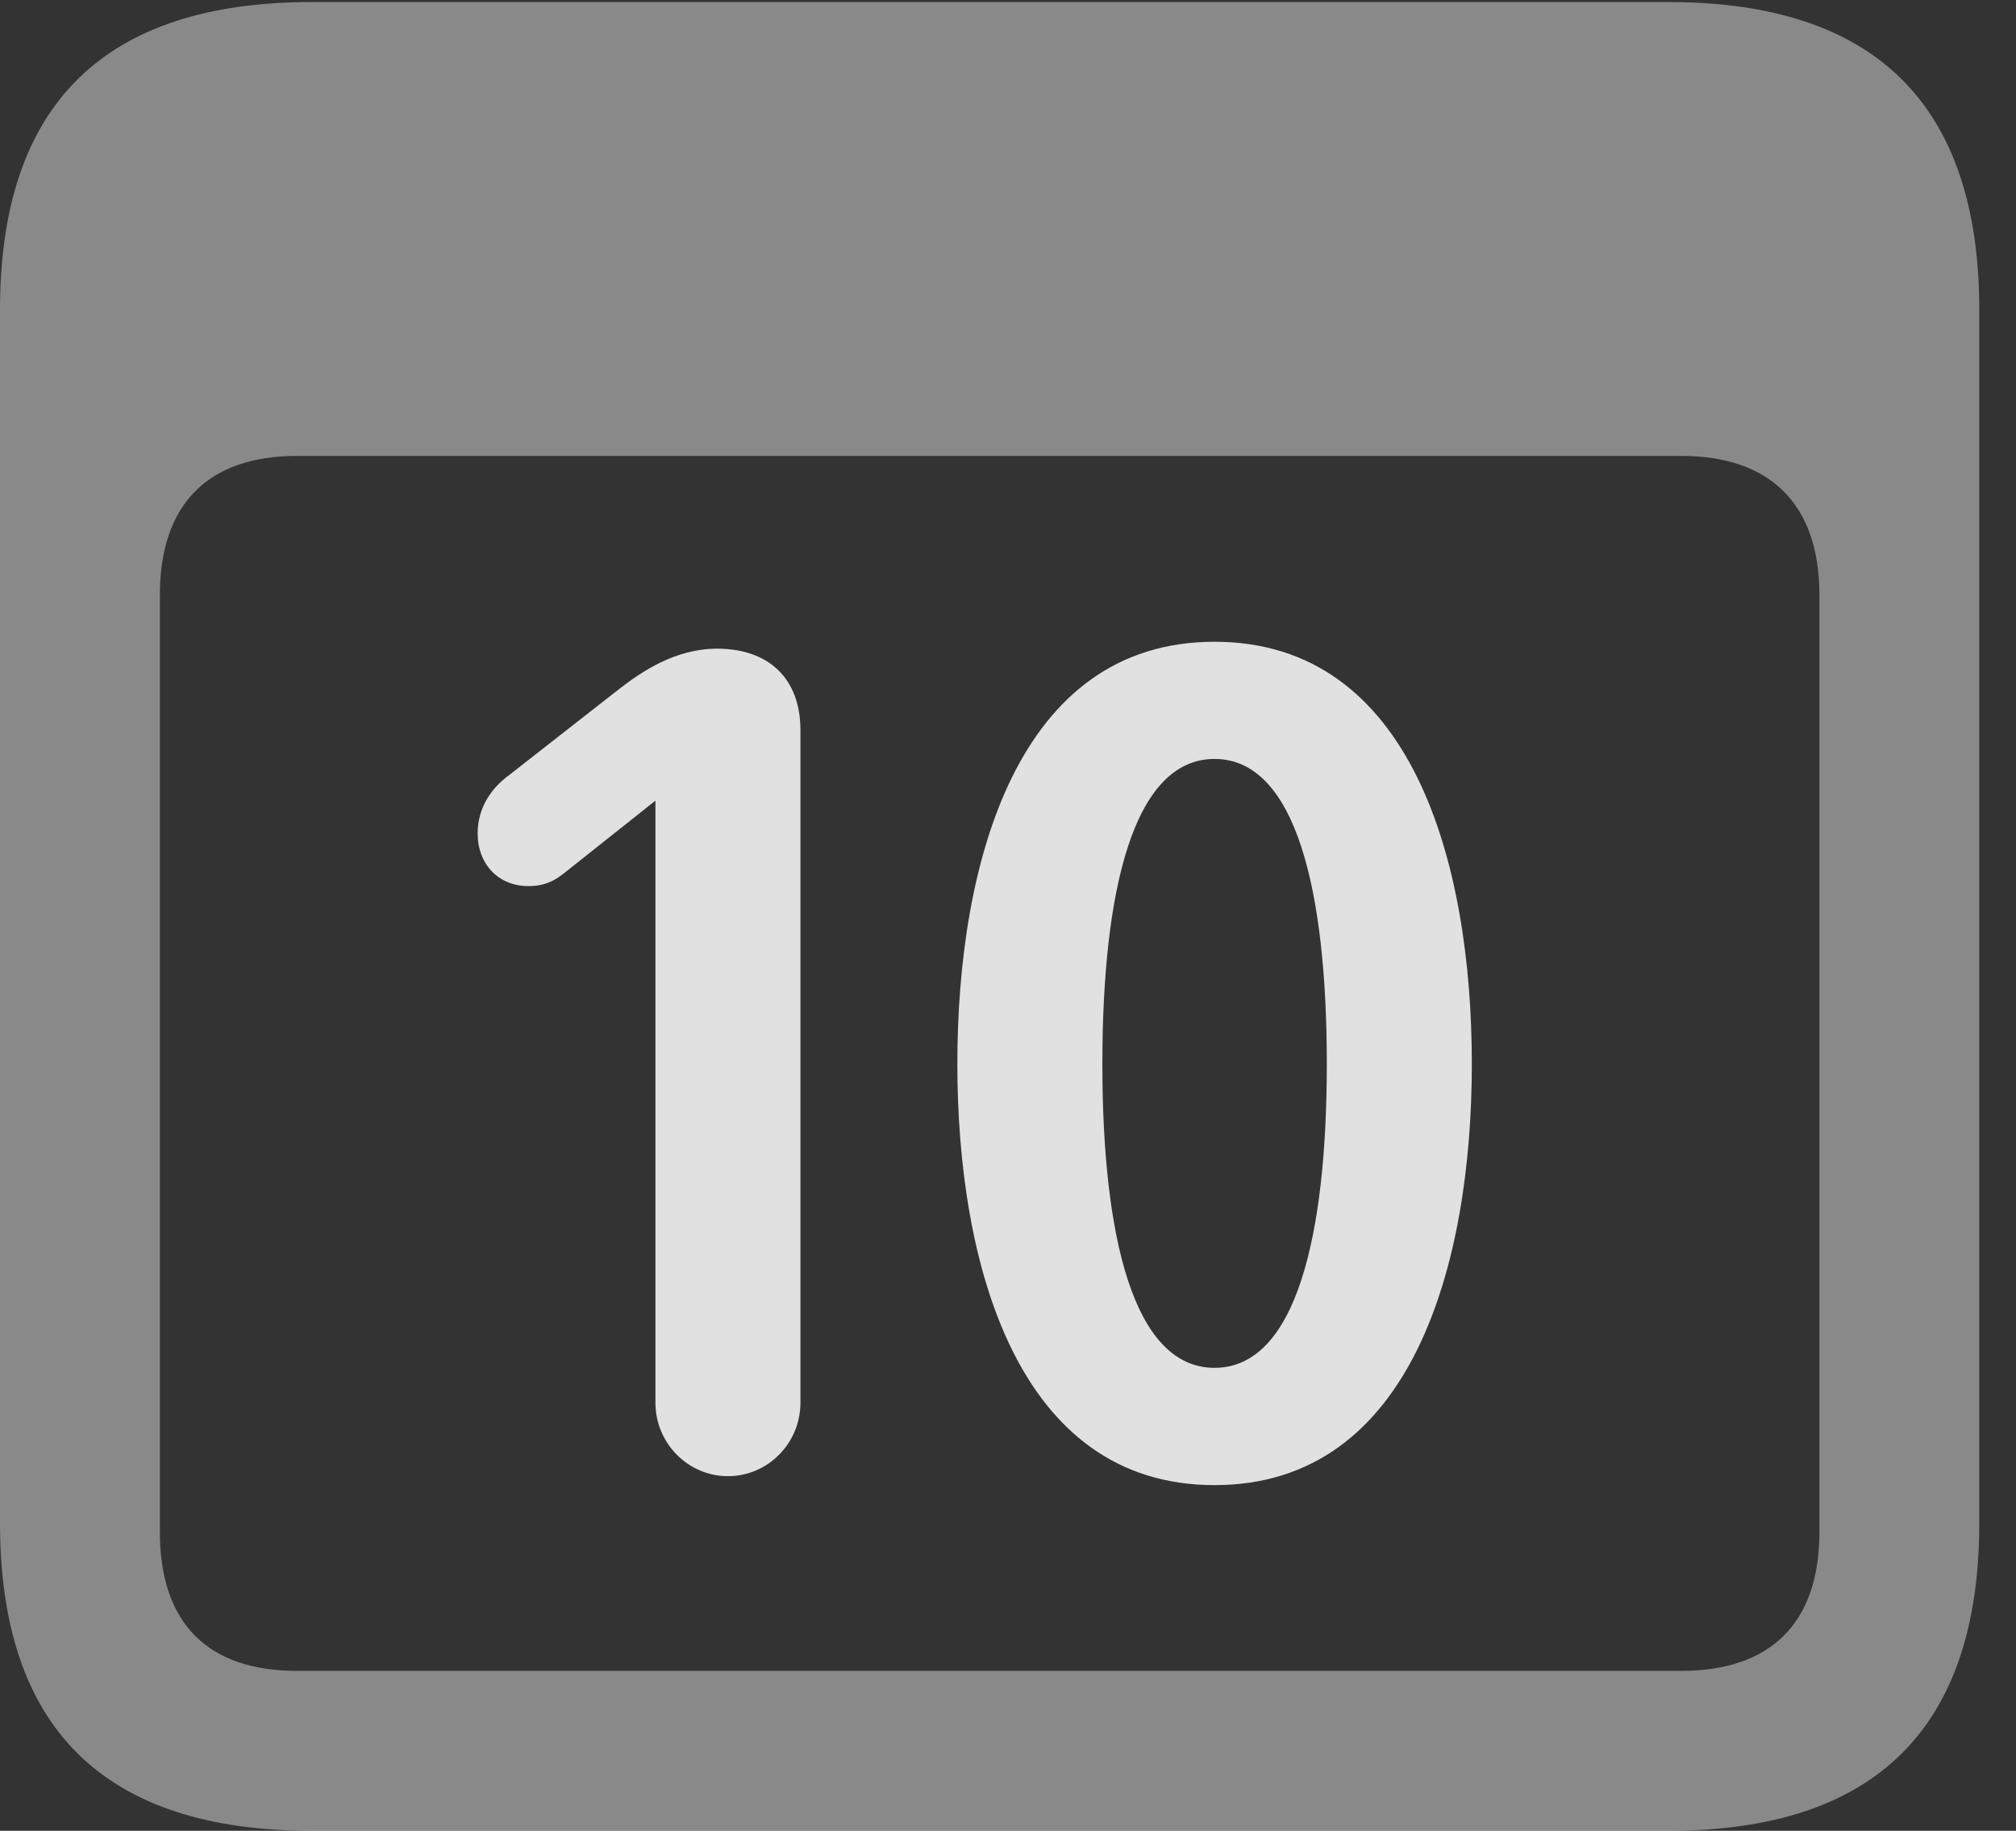 <?xml version="1.0" encoding="UTF-8"?>
<!--Generator: Apple Native CoreSVG 341-->
<!DOCTYPE svg
PUBLIC "-//W3C//DTD SVG 1.1//EN"
       "http://www.w3.org/Graphics/SVG/1.1/DTD/svg11.dtd">
<svg version="1.1" xmlns="http://www.w3.org/2000/svg" xmlns:xlink="http://www.w3.org/1999/xlink" viewBox="0 0 19.824 17.998">
 <rect x="0" y="0" width="19.824" height="17.998" fill="#333333" stroke="none"/>
 <g>
  <rect height="17.998" opacity="0" width="19.824" x="0" y="0"/>
  <path d="M3.066 17.998L16.406 17.998C18.447 17.998 19.463 16.982 19.463 14.971L19.463 3.047C19.463 1.035 18.447 0.02 16.406 0.02L3.066 0.02C1.025 0.02 0 1.025 0 3.047L0 14.971C0 16.992 1.025 17.998 3.066 17.998ZM2.92 16.426C2.051 16.426 1.572 15.967 1.572 15.059L1.572 5.85C1.572 4.951 2.051 4.482 2.92 4.482L16.533 4.482C17.402 4.482 17.891 4.951 17.891 5.85L17.891 15.059C17.891 15.967 17.402 16.426 16.533 16.426Z" fill="white" fill-opacity="0.425"/>
  <path d="M7.158 14.512C7.549 14.512 7.871 14.19 7.871 13.789L7.871 7.178C7.871 6.67 7.559 6.377 7.051 6.377C6.641 6.377 6.309 6.602 6.084 6.777L5.01 7.617C4.834 7.744 4.697 7.939 4.697 8.193C4.697 8.496 4.902 8.711 5.195 8.711C5.352 8.711 5.449 8.662 5.547 8.584L6.445 7.871L6.445 13.789C6.445 14.19 6.768 14.512 7.158 14.512ZM11.943 14.6C13.887 14.6 14.473 12.422 14.473 10.459C14.473 8.486 13.887 6.309 11.943 6.309C10 6.309 9.414 8.486 9.414 10.459C9.414 12.422 10 14.6 11.943 14.6ZM11.943 13.447C11.143 13.447 10.84 12.148 10.84 10.459C10.84 8.76 11.143 7.461 11.943 7.461C12.744 7.461 13.047 8.76 13.047 10.459C13.047 12.148 12.744 13.447 11.943 13.447Z" fill="white" fill-opacity="0.85"/>
 </g>
</svg>
